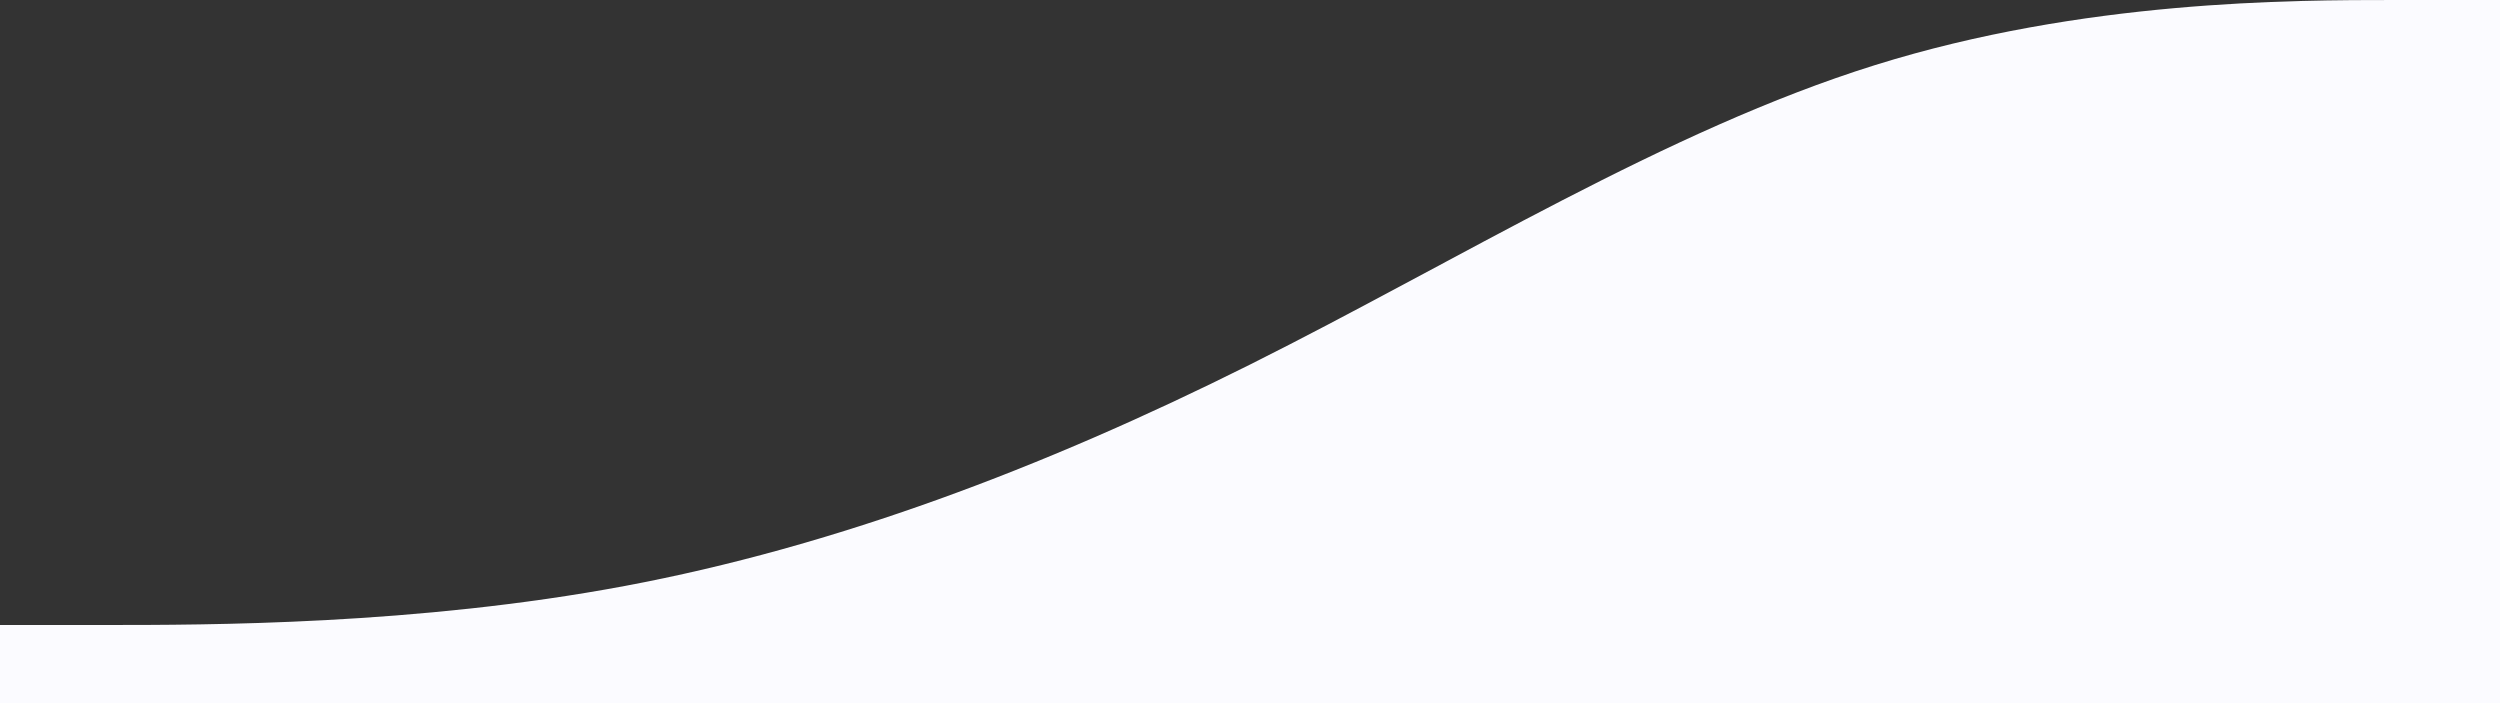 <svg width="1152" height="324" viewBox="0 0 1152 324" fill="none" xmlns="http://www.w3.org/2000/svg">
<rect x="0" y="0" width="1152" height="324" fill="#333333" stroke="none"/>
<path fill-rule="evenodd" clip-rule="evenodd" d="M0 288H48C96 288 192 288 288 270C384 252 480 216 576 168C672 120 768 60 864 30C960 0 1056 0 1104 0H1152V324H1104C1056 324 960 324 864 324C768 324 672 324 576 324C480 324 384 324 288 324C192 324 96 324 48 324H0V288Z" fill="#FBFBFF"/>
</svg>
